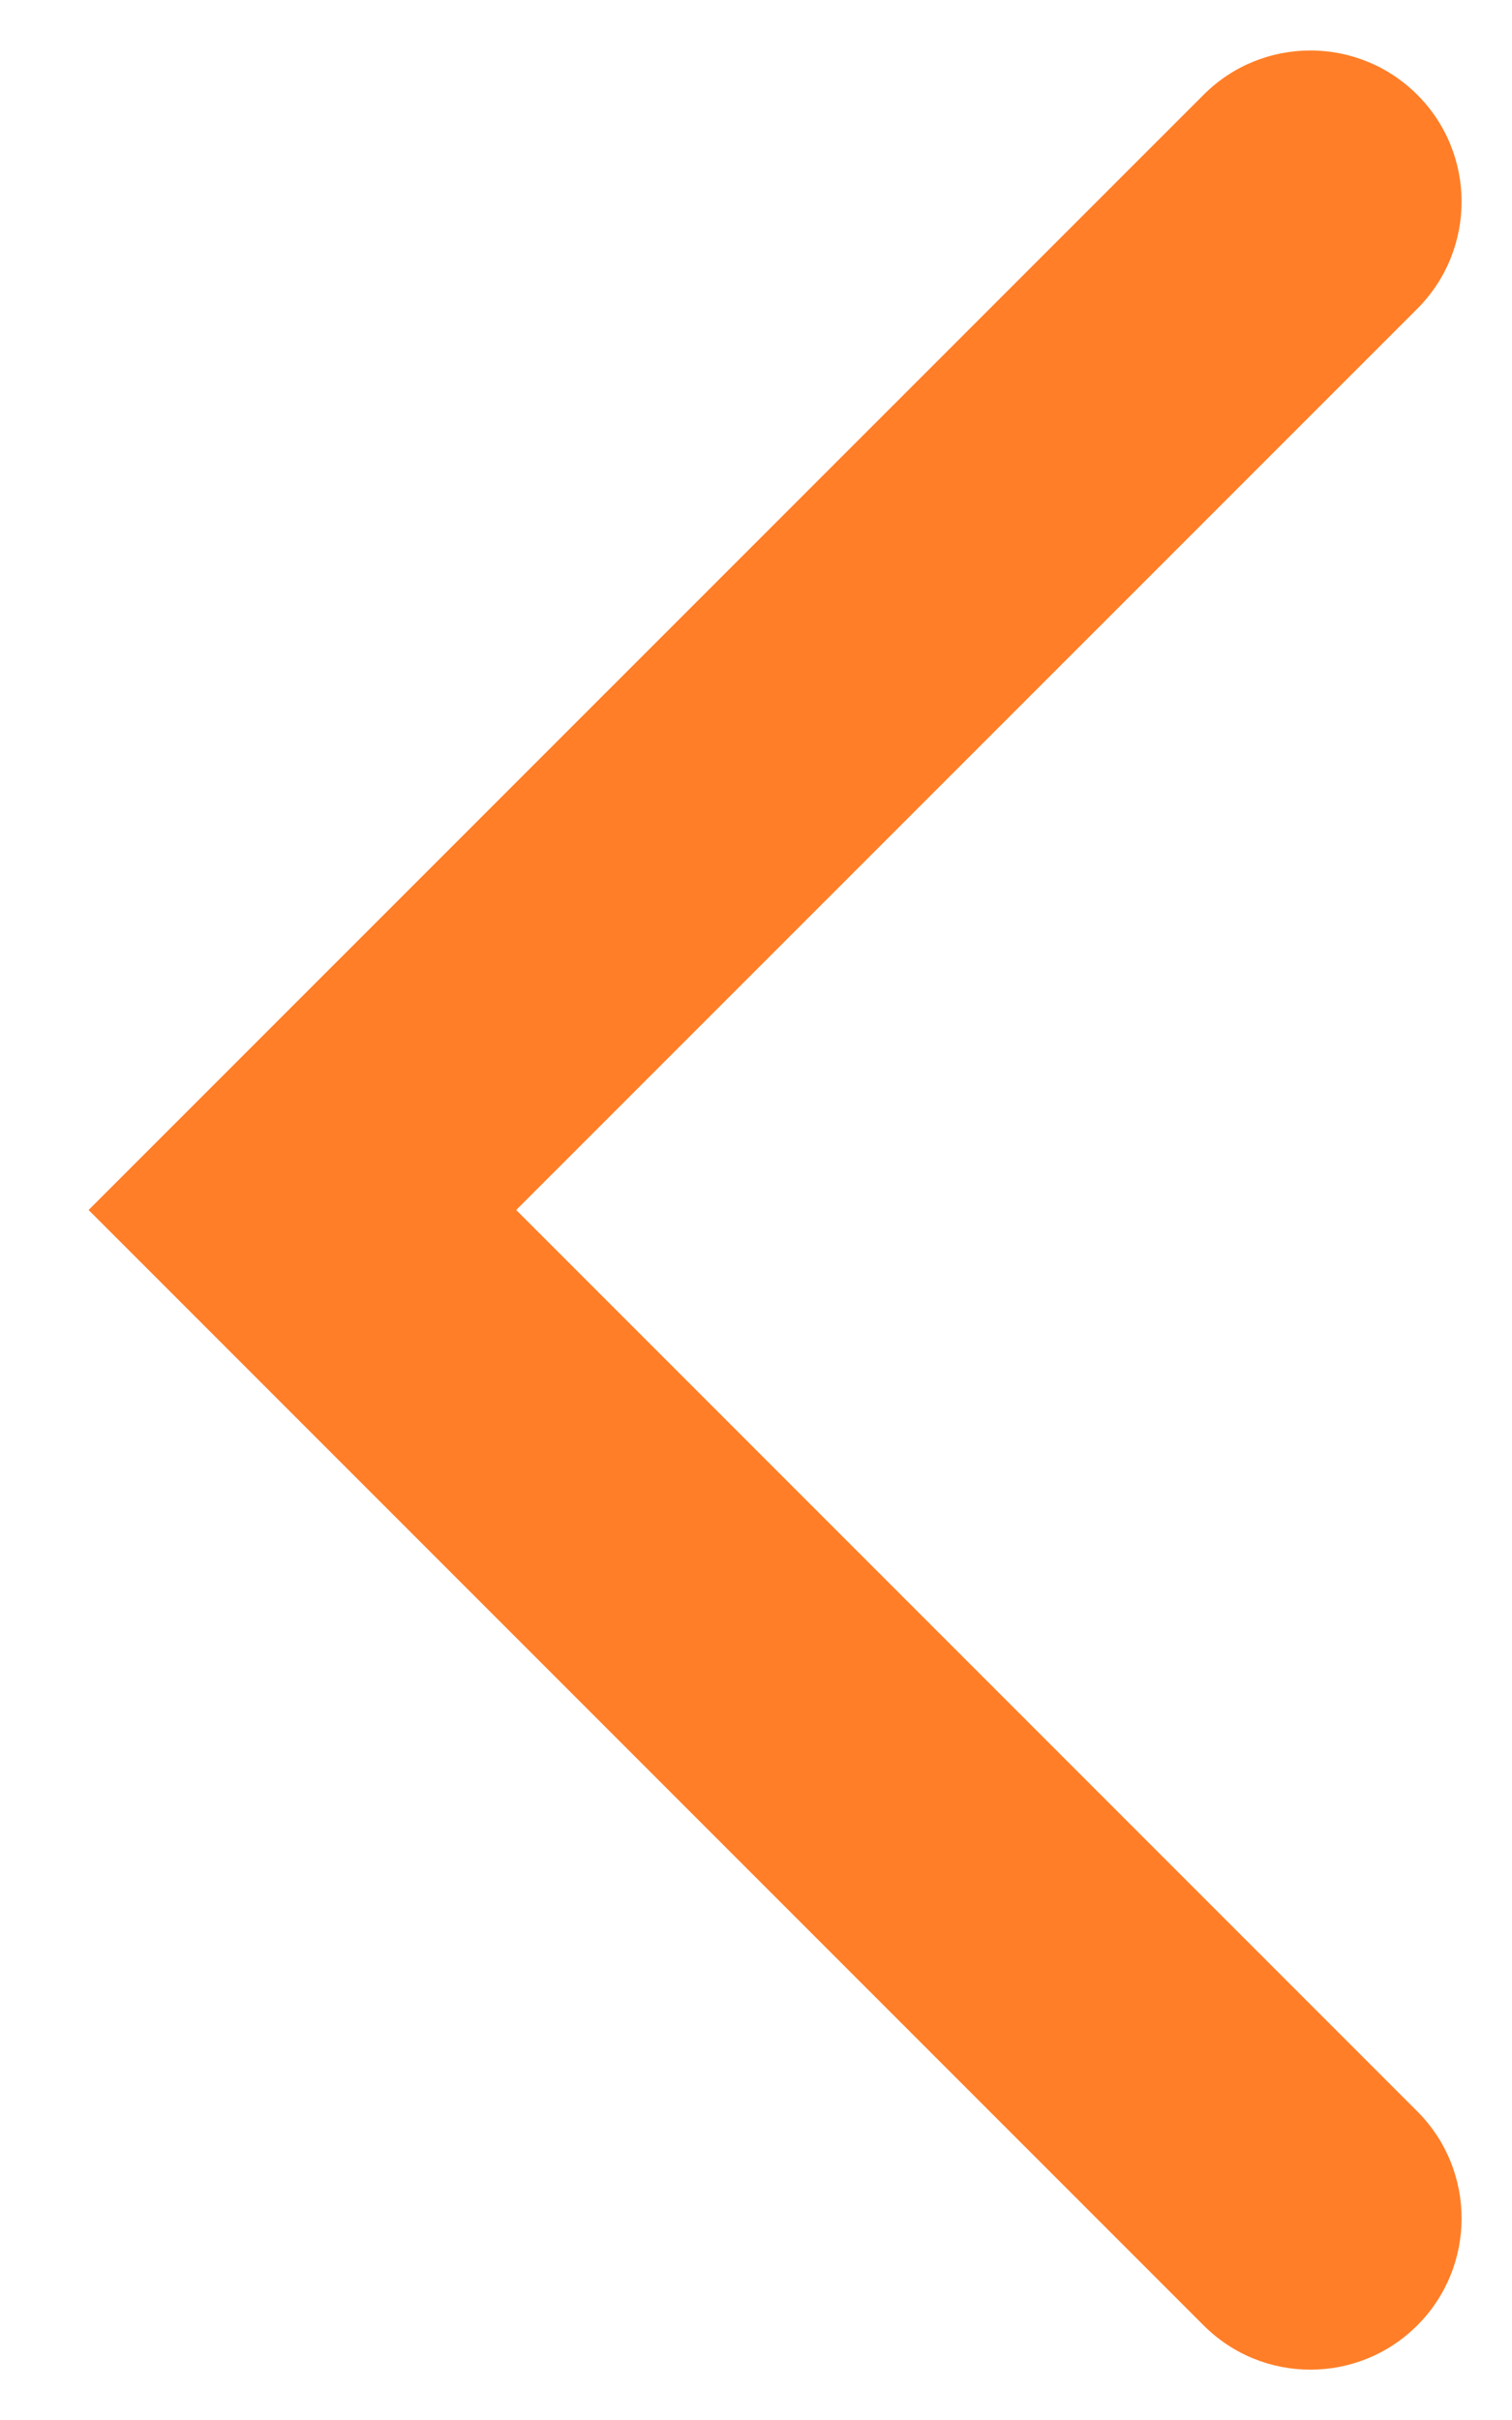 <svg width="10" height="16" viewBox="0 0 10 16" fill="none" xmlns="http://www.w3.org/2000/svg">
<path d="M7.96 0.627C8.35 0.236 8.983 0.236 9.374 0.627C9.764 1.017 9.764 1.65 9.374 2.041L7.96 0.627ZM2 8L1.293 8.707L0.586 8L1.293 7.293L2 8ZM9.374 13.96C9.764 14.35 9.764 14.984 9.374 15.374C8.983 15.765 8.35 15.765 7.96 15.374L9.374 13.96ZM9.374 2.041L2.707 8.707L1.293 7.293L7.96 0.627L9.374 2.041ZM2.707 7.293L9.374 13.96L7.96 15.374L1.293 8.707L2.707 7.293Z" fill="#FF7E27"/>
</svg>
